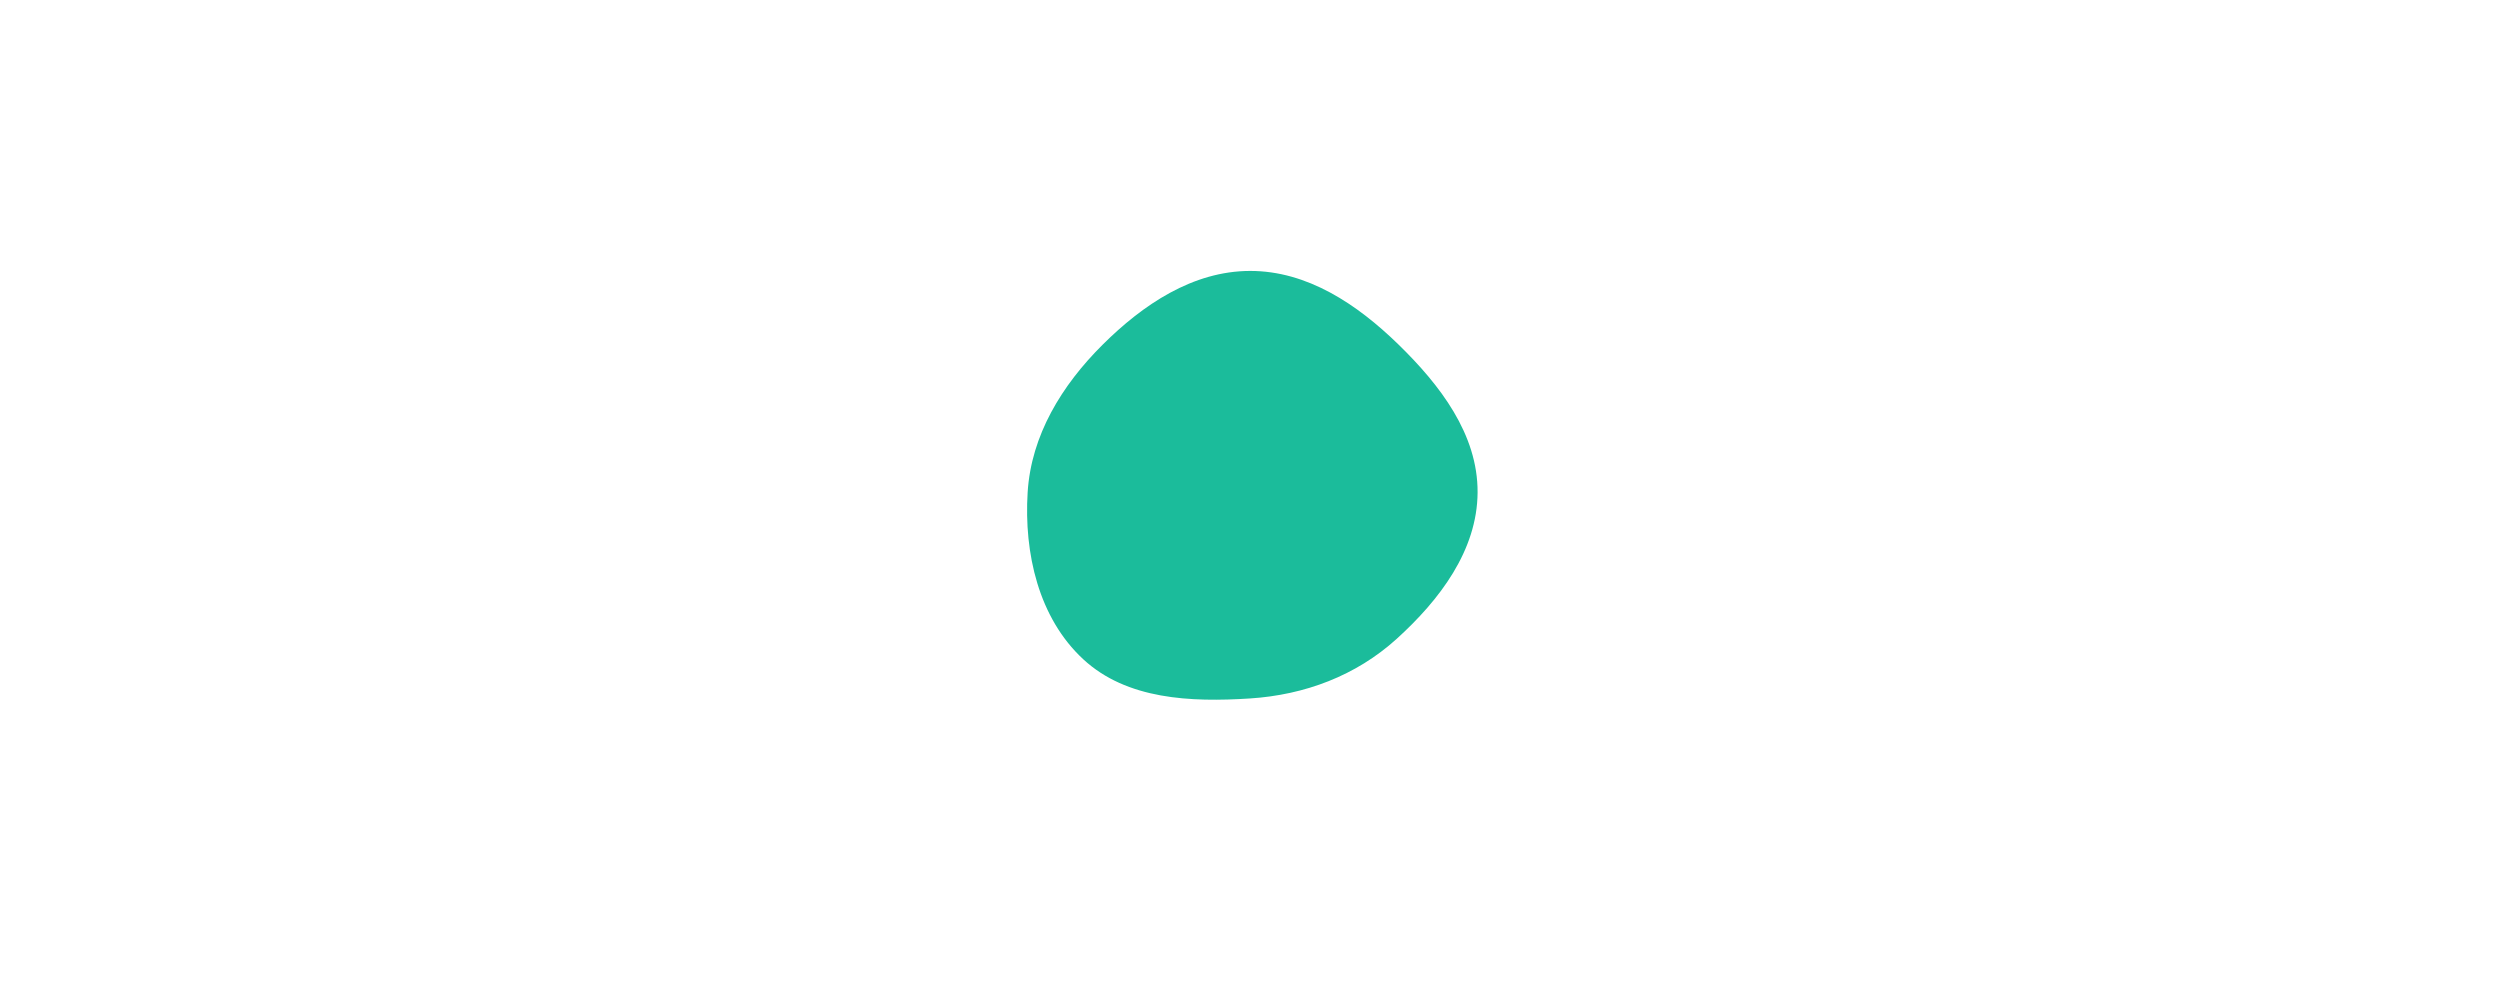 <svg xmlns="http://www.w3.org/2000/svg" version="1.1" xmlns:xlink="http://www.w3.org/1999/xlink" xmlns:svgjs="http://svgjs.com/svgjs" width="1457" height="574" preserveAspectRatio="none" viewBox="0 0 1457 574"><g mask="url(&quot;#SvgjsMask1067&quot;)" fill="none"><path d="M728.5 407.06C760.37 405 790.22 393.83 813.9 372.4 838.97 349.7 860.95 320.82 861.14 287 861.33 253.05 839.2 224.31 814.87 200.63 790.94 177.34 761.89 157.83 728.5 157.9 695.17 157.97 666.11 177.48 642.5 201 618.83 224.58 600.95 253.65 598.91 287 596.74 322.43 605.26 360.07 631.3 384.2 656.68 407.72 693.97 409.29 728.5 407.06" fill="rgba(27, 188, 155, 1)"></path></g><defs><mask id="SvgjsMask1067"><rect width="1457" height="574" fill="#ffffff"></rect></mask></defs></svg>